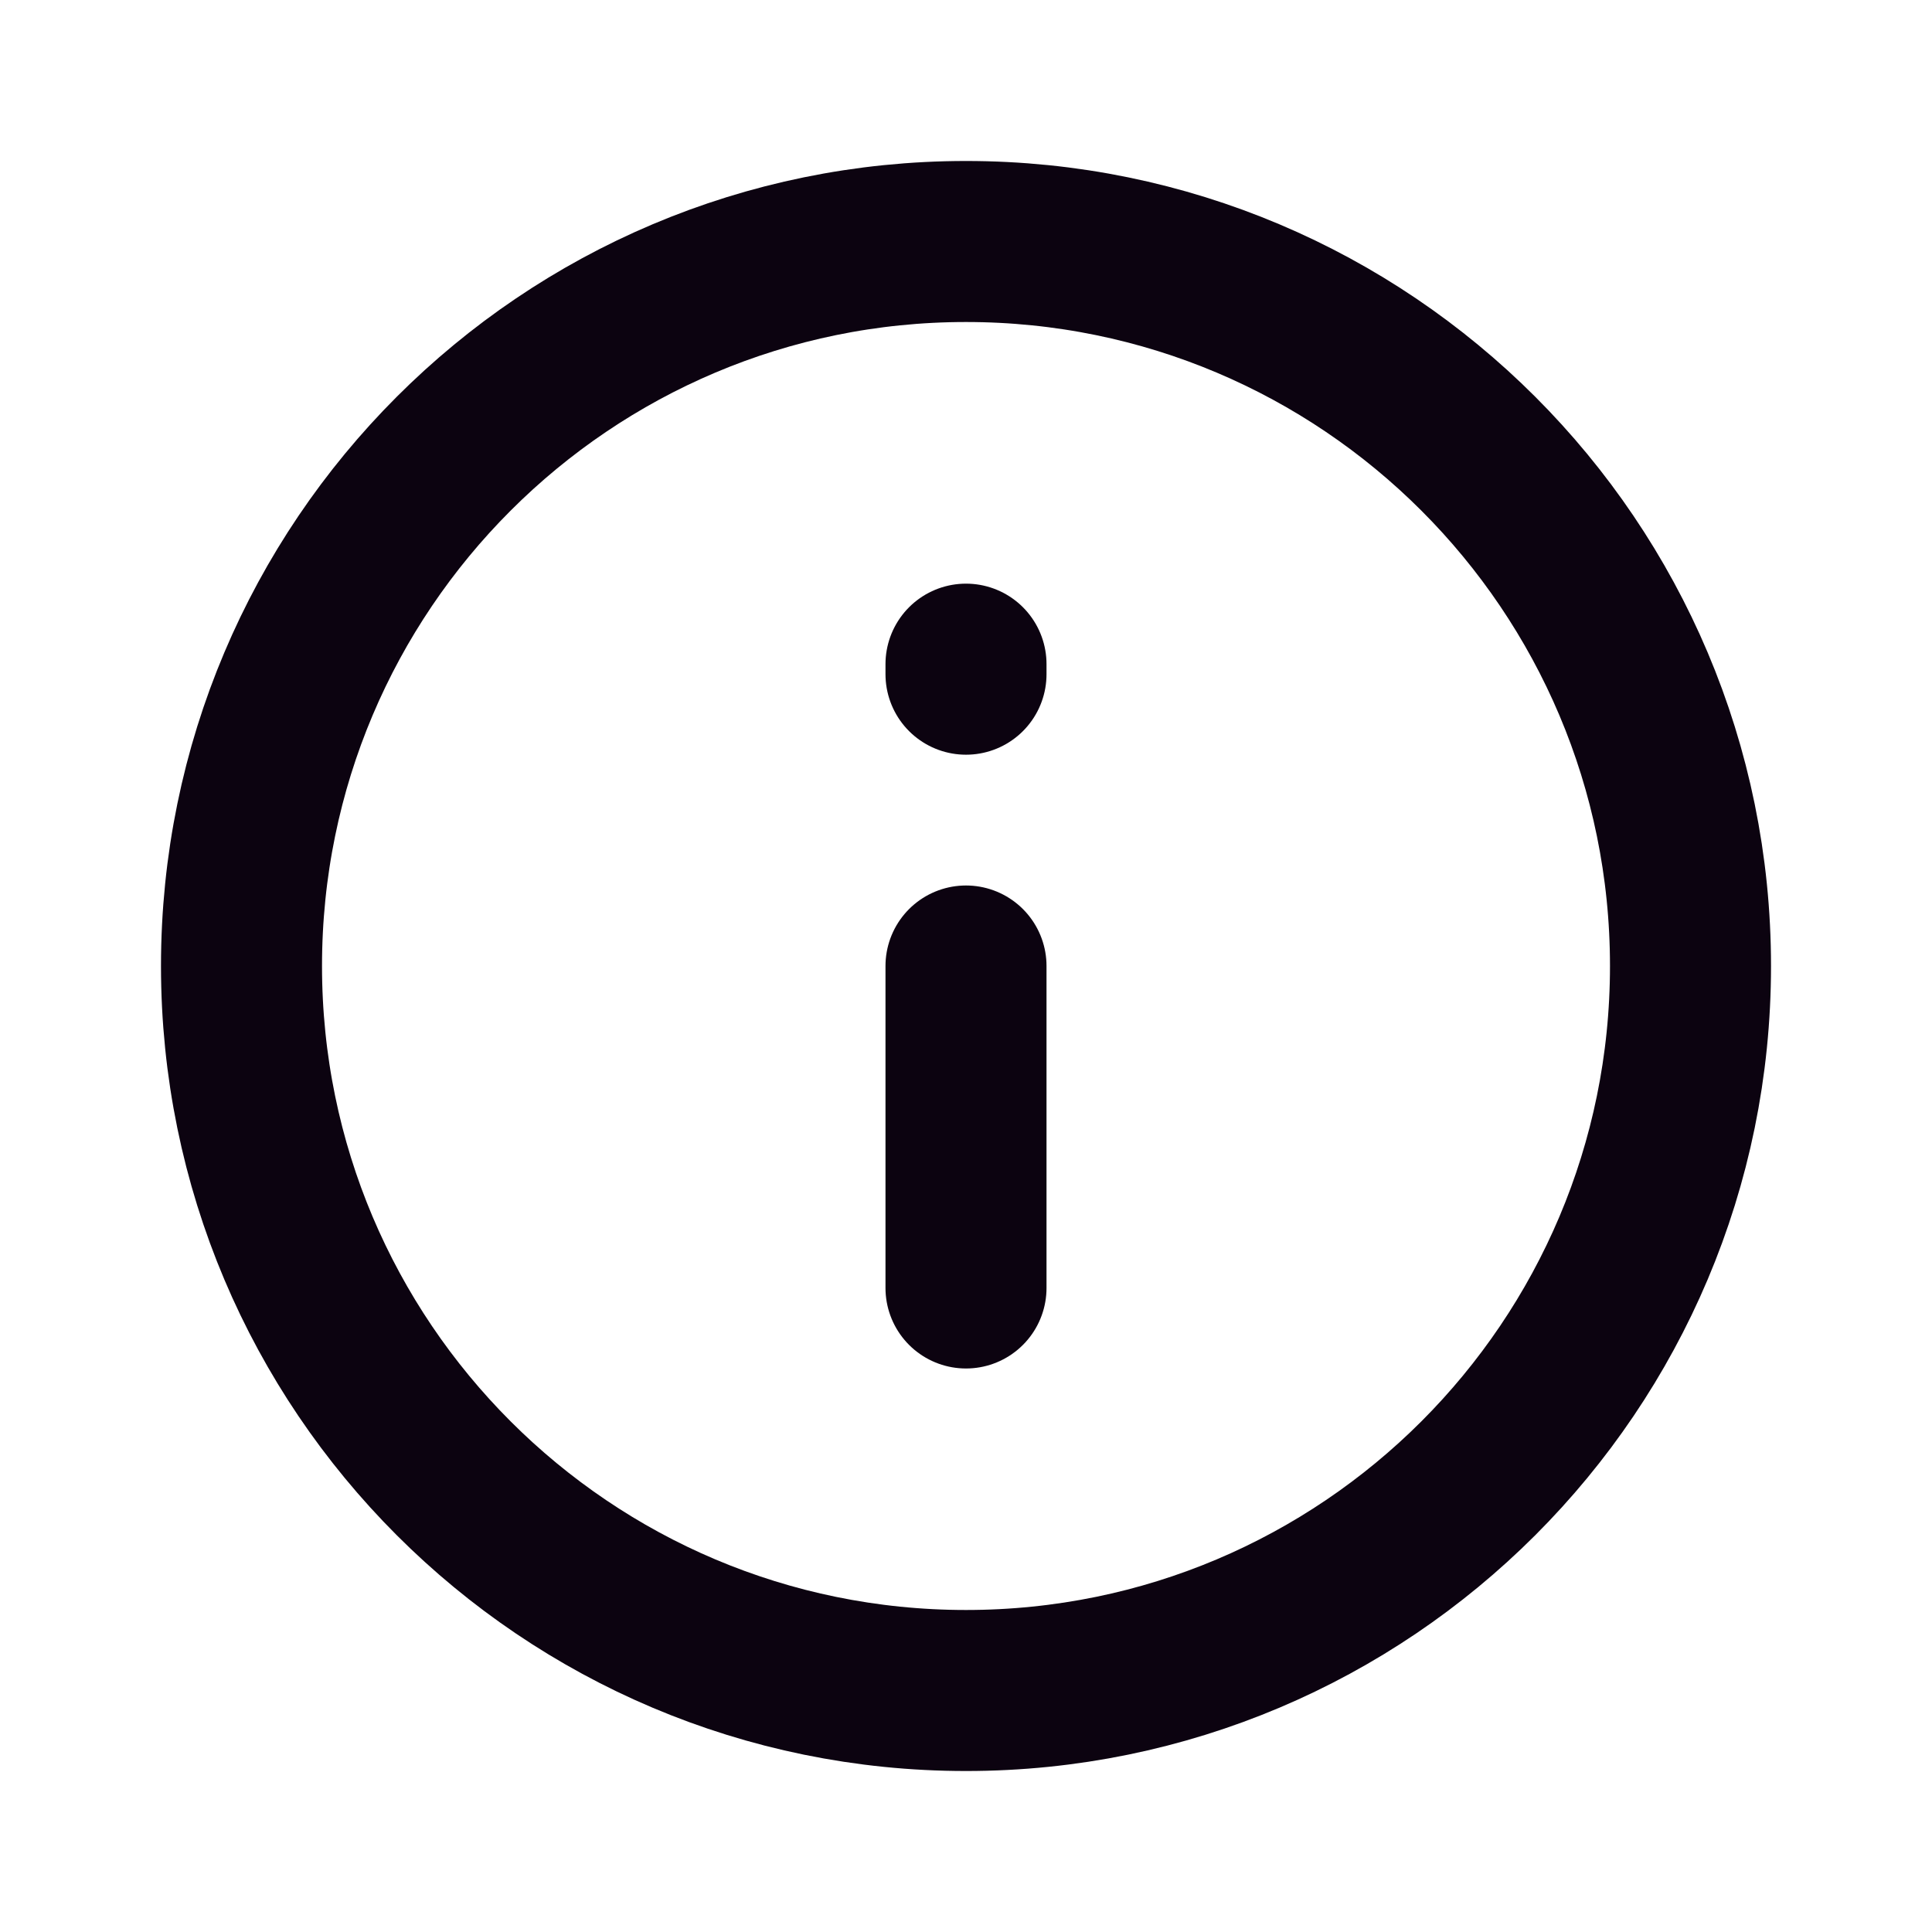 <svg width="26" height="26" viewBox="0 0 26 26" fill="none" xmlns="http://www.w3.org/2000/svg">
<path d="M13 22.75C18.385 22.75 22.75 18.385 22.75 13C22.75 7.615 18.385 3.25 13 3.25C7.615 3.25 3.25 7.615 3.25 13C3.25 18.385 7.615 22.75 13 22.75Z" stroke="#0C0310" stroke-width="2.167" stroke-linecap="round"/>
<path d="M13 17.333V13" stroke="#0C0310" stroke-width="2.167" stroke-linecap="round"/>
<path d="M13 8.938V9.073" stroke="#0C0310" stroke-width="2.167" stroke-linecap="round"/>
</svg>
